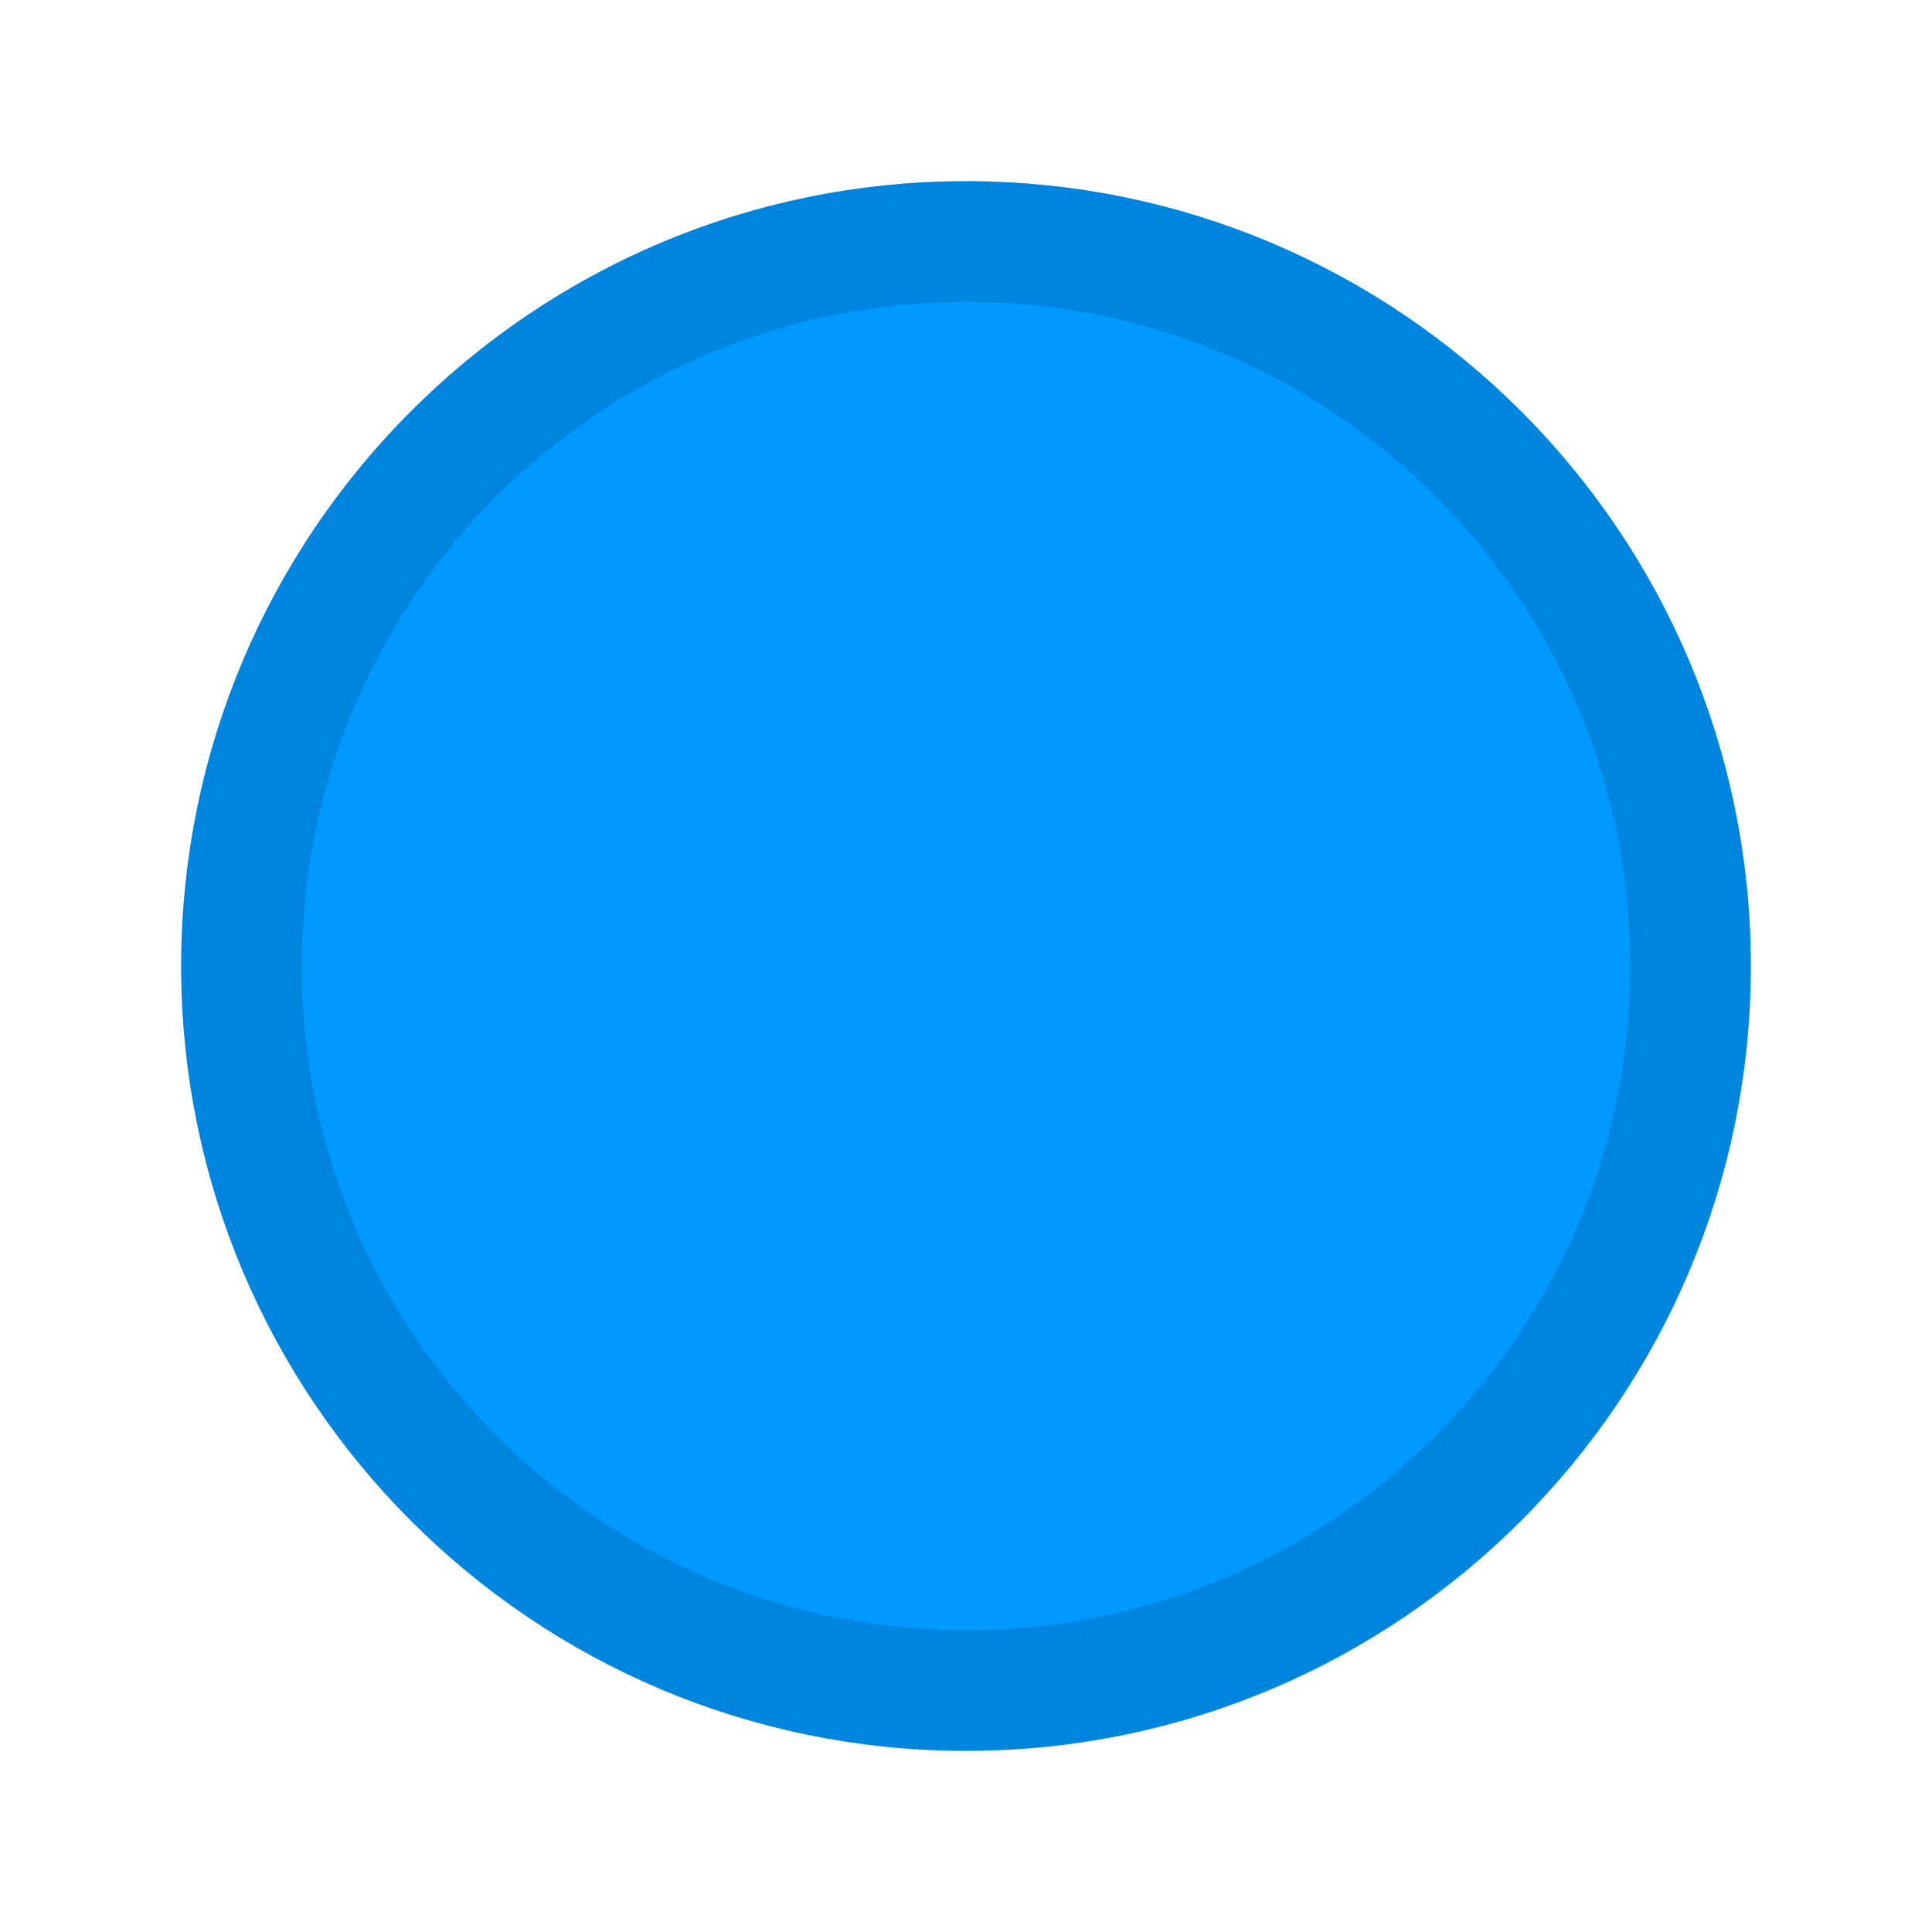 <svg xmlns='http://www.w3.org/2000/svg' class='ionicon' viewBox='0 0 512 512'>
    <title>Radio Button Off</title>
    <path d='M448 256c0-106-86-192-192-192S64 150 64 256s86 192 192 192 192-86 192-192z' fill='#0099ff' stroke='#0085de' stroke-miterlimit='10' stroke-width='32'/>
</svg>